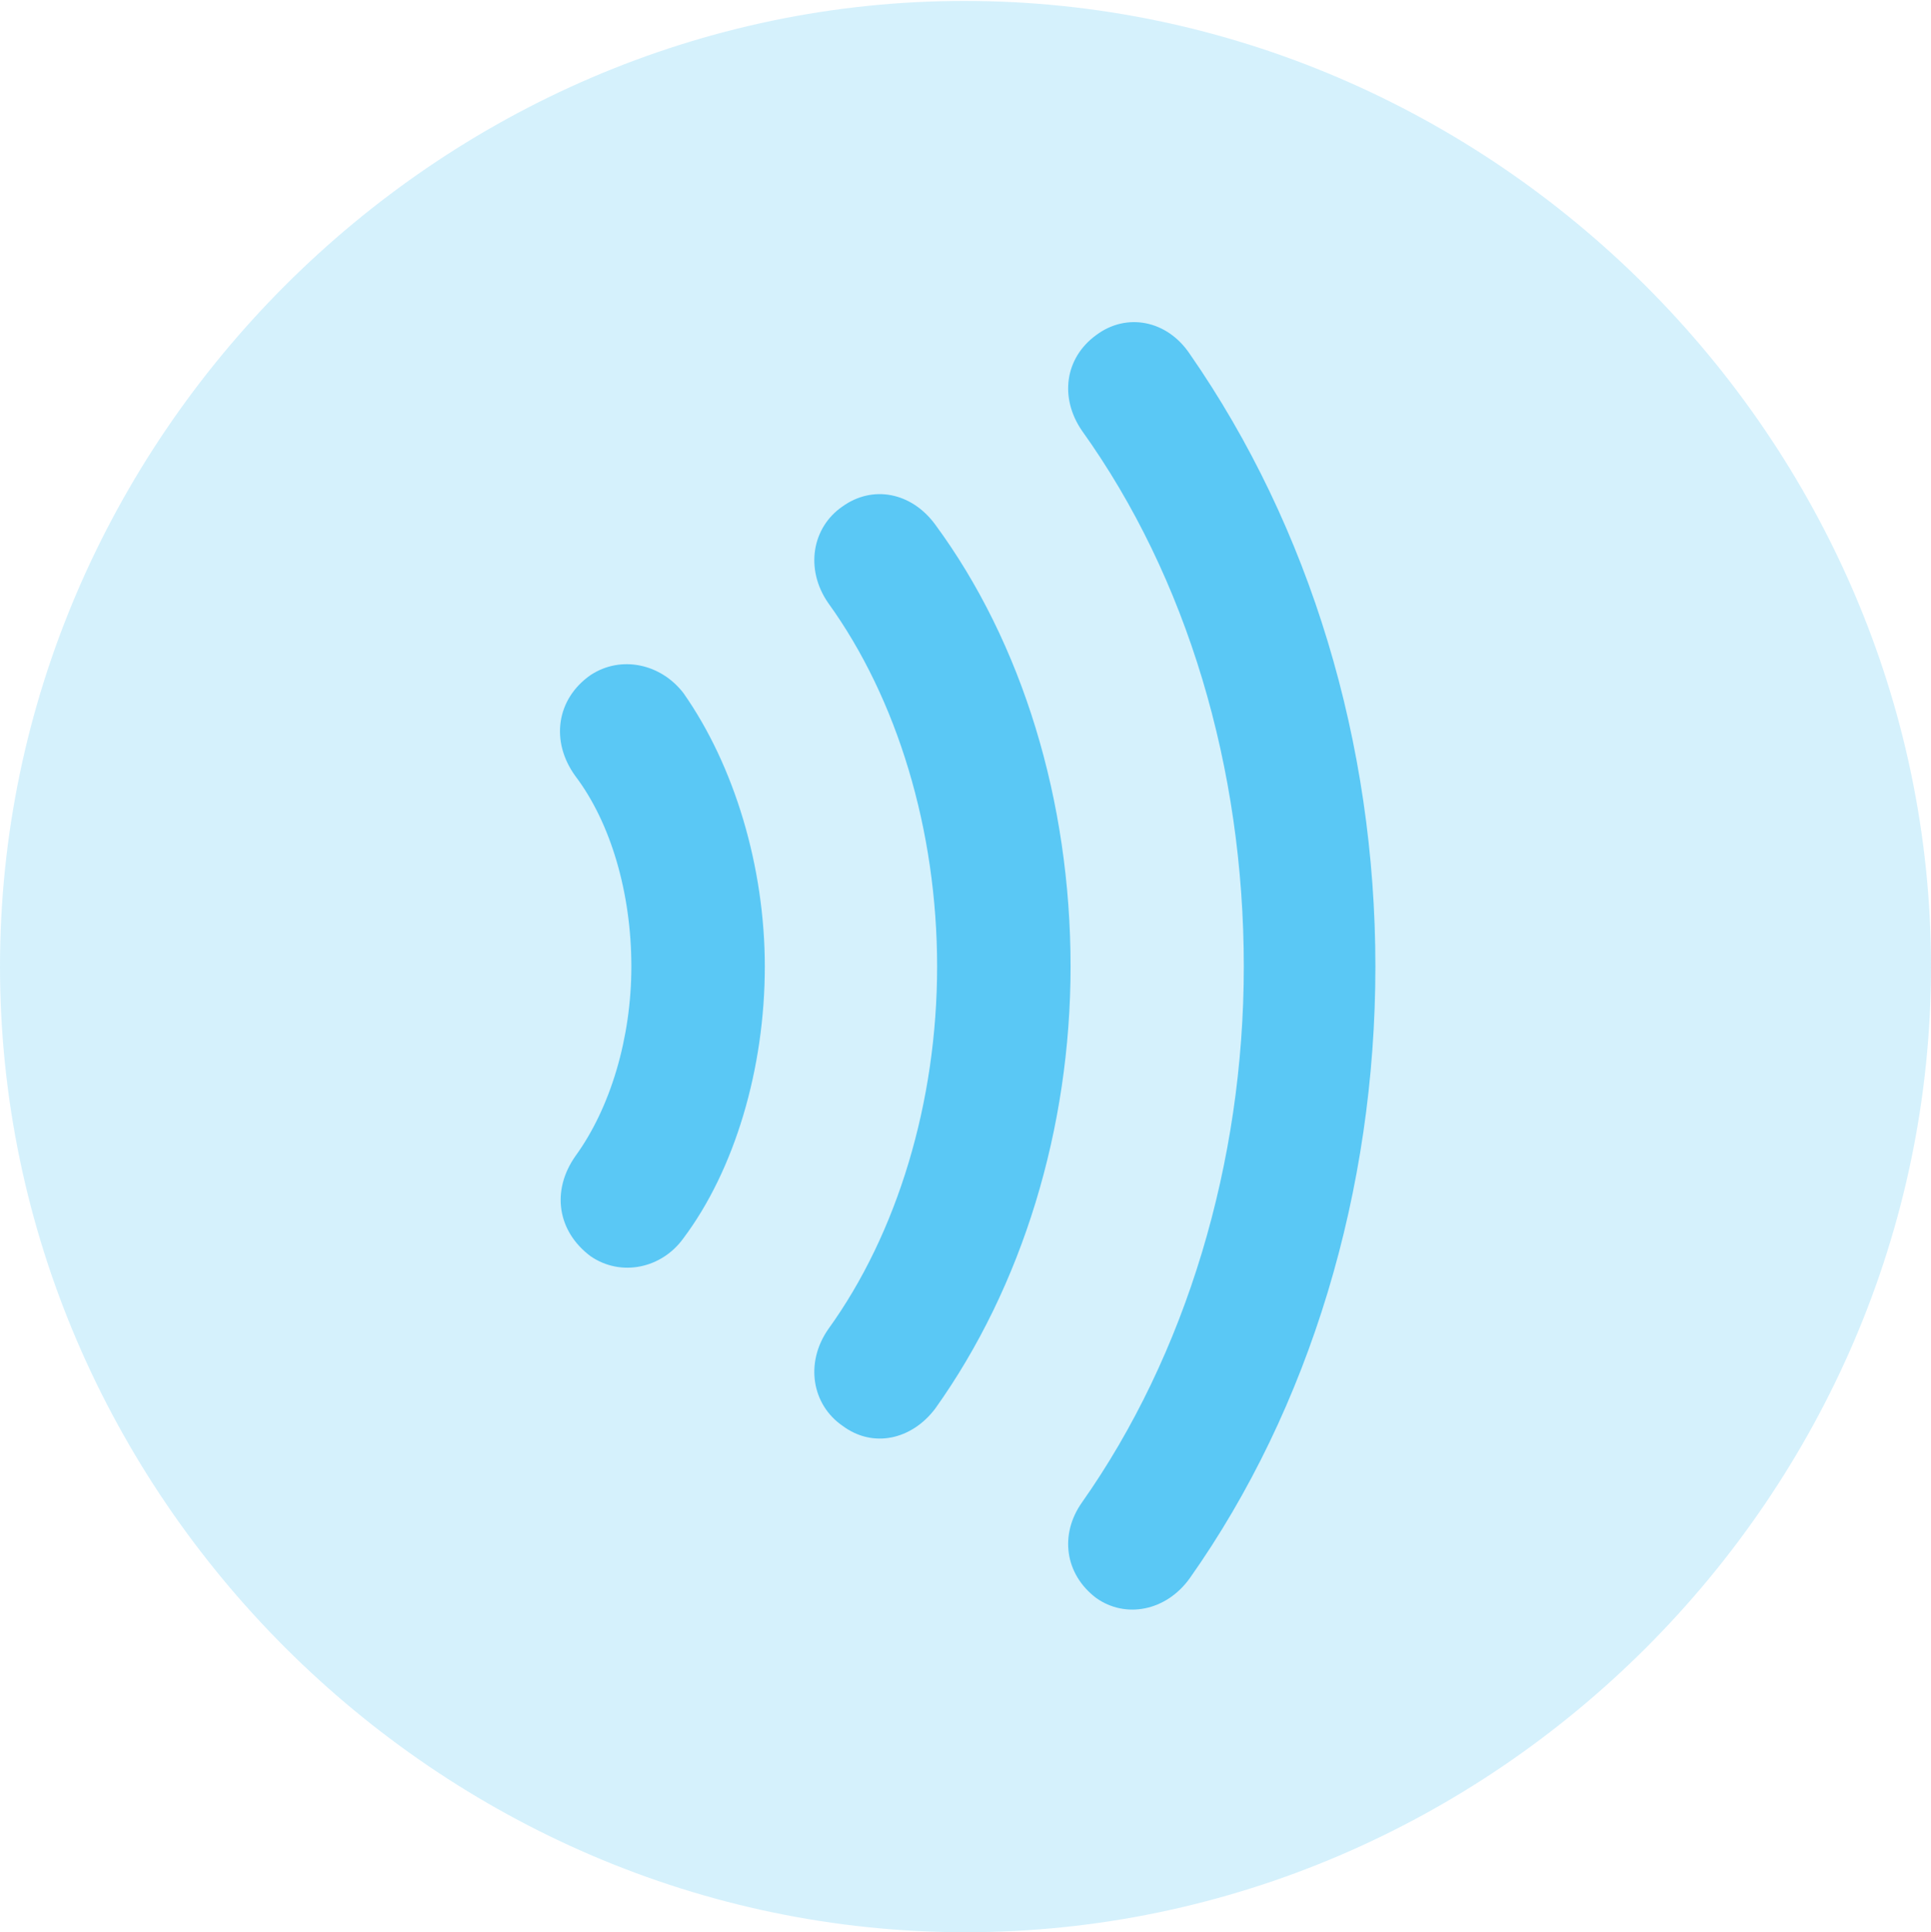 <?xml version="1.0" encoding="UTF-8"?>
<!--Generator: Apple Native CoreSVG 175.5-->
<!DOCTYPE svg
PUBLIC "-//W3C//DTD SVG 1.1//EN"
       "http://www.w3.org/Graphics/SVG/1.1/DTD/svg11.dtd">
<svg version="1.1" xmlns="http://www.w3.org/2000/svg" xmlns:xlink="http://www.w3.org/1999/xlink" width="24.902" height="24.915">
 <g>
  <rect height="24.915" opacity="0" width="24.902" x="0" y="0"/>
  <path d="M12.451 24.915C19.263 24.915 24.902 19.275 24.902 12.463C24.902 5.664 19.25 0.012 12.439 0.012C5.64 0.012 0 5.664 0 12.463C0 19.275 5.652 24.915 12.451 24.915Z" fill="#5ac8f5" fill-opacity="0.25"/>
  <path d="M9.863 12.463C9.863 13.782 9.473 15.088 8.813 15.967C8.533 16.357 8.008 16.467 7.617 16.199C7.19 15.881 7.104 15.356 7.422 14.905C7.874 14.282 8.142 13.379 8.142 12.463C8.142 11.511 7.874 10.608 7.422 10.01C7.092 9.558 7.178 9.009 7.617 8.704C8.008 8.447 8.521 8.557 8.813 8.936C9.473 9.875 9.863 11.182 9.863 12.463Z" fill="#5ac8f5"/>
  <path d="M13.806 12.463C13.806 14.551 13.184 16.589 12.06 18.164C11.755 18.567 11.255 18.677 10.864 18.384C10.474 18.115 10.376 17.578 10.681 17.139C11.572 15.906 12.085 14.209 12.085 12.463C12.085 10.706 11.572 9.009 10.681 7.776C10.376 7.336 10.474 6.799 10.864 6.531C11.255 6.25 11.755 6.348 12.06 6.763C13.184 8.289 13.806 10.327 13.806 12.463Z" fill="#5ac8f5"/>
  <path d="M17.737 12.463C17.737 15.344 16.895 18.152 15.344 20.349C15.039 20.776 14.514 20.874 14.136 20.605C13.733 20.3 13.66 19.788 13.953 19.373C15.295 17.468 16.04 14.99 16.04 12.463C16.04 9.9 15.308 7.446 13.953 5.554C13.66 5.127 13.733 4.614 14.136 4.321C14.526 4.028 15.051 4.126 15.344 4.565C16.895 6.799 17.737 9.583 17.737 12.463Z" fill="#5ac8f5"/>
 </g>
</svg>
